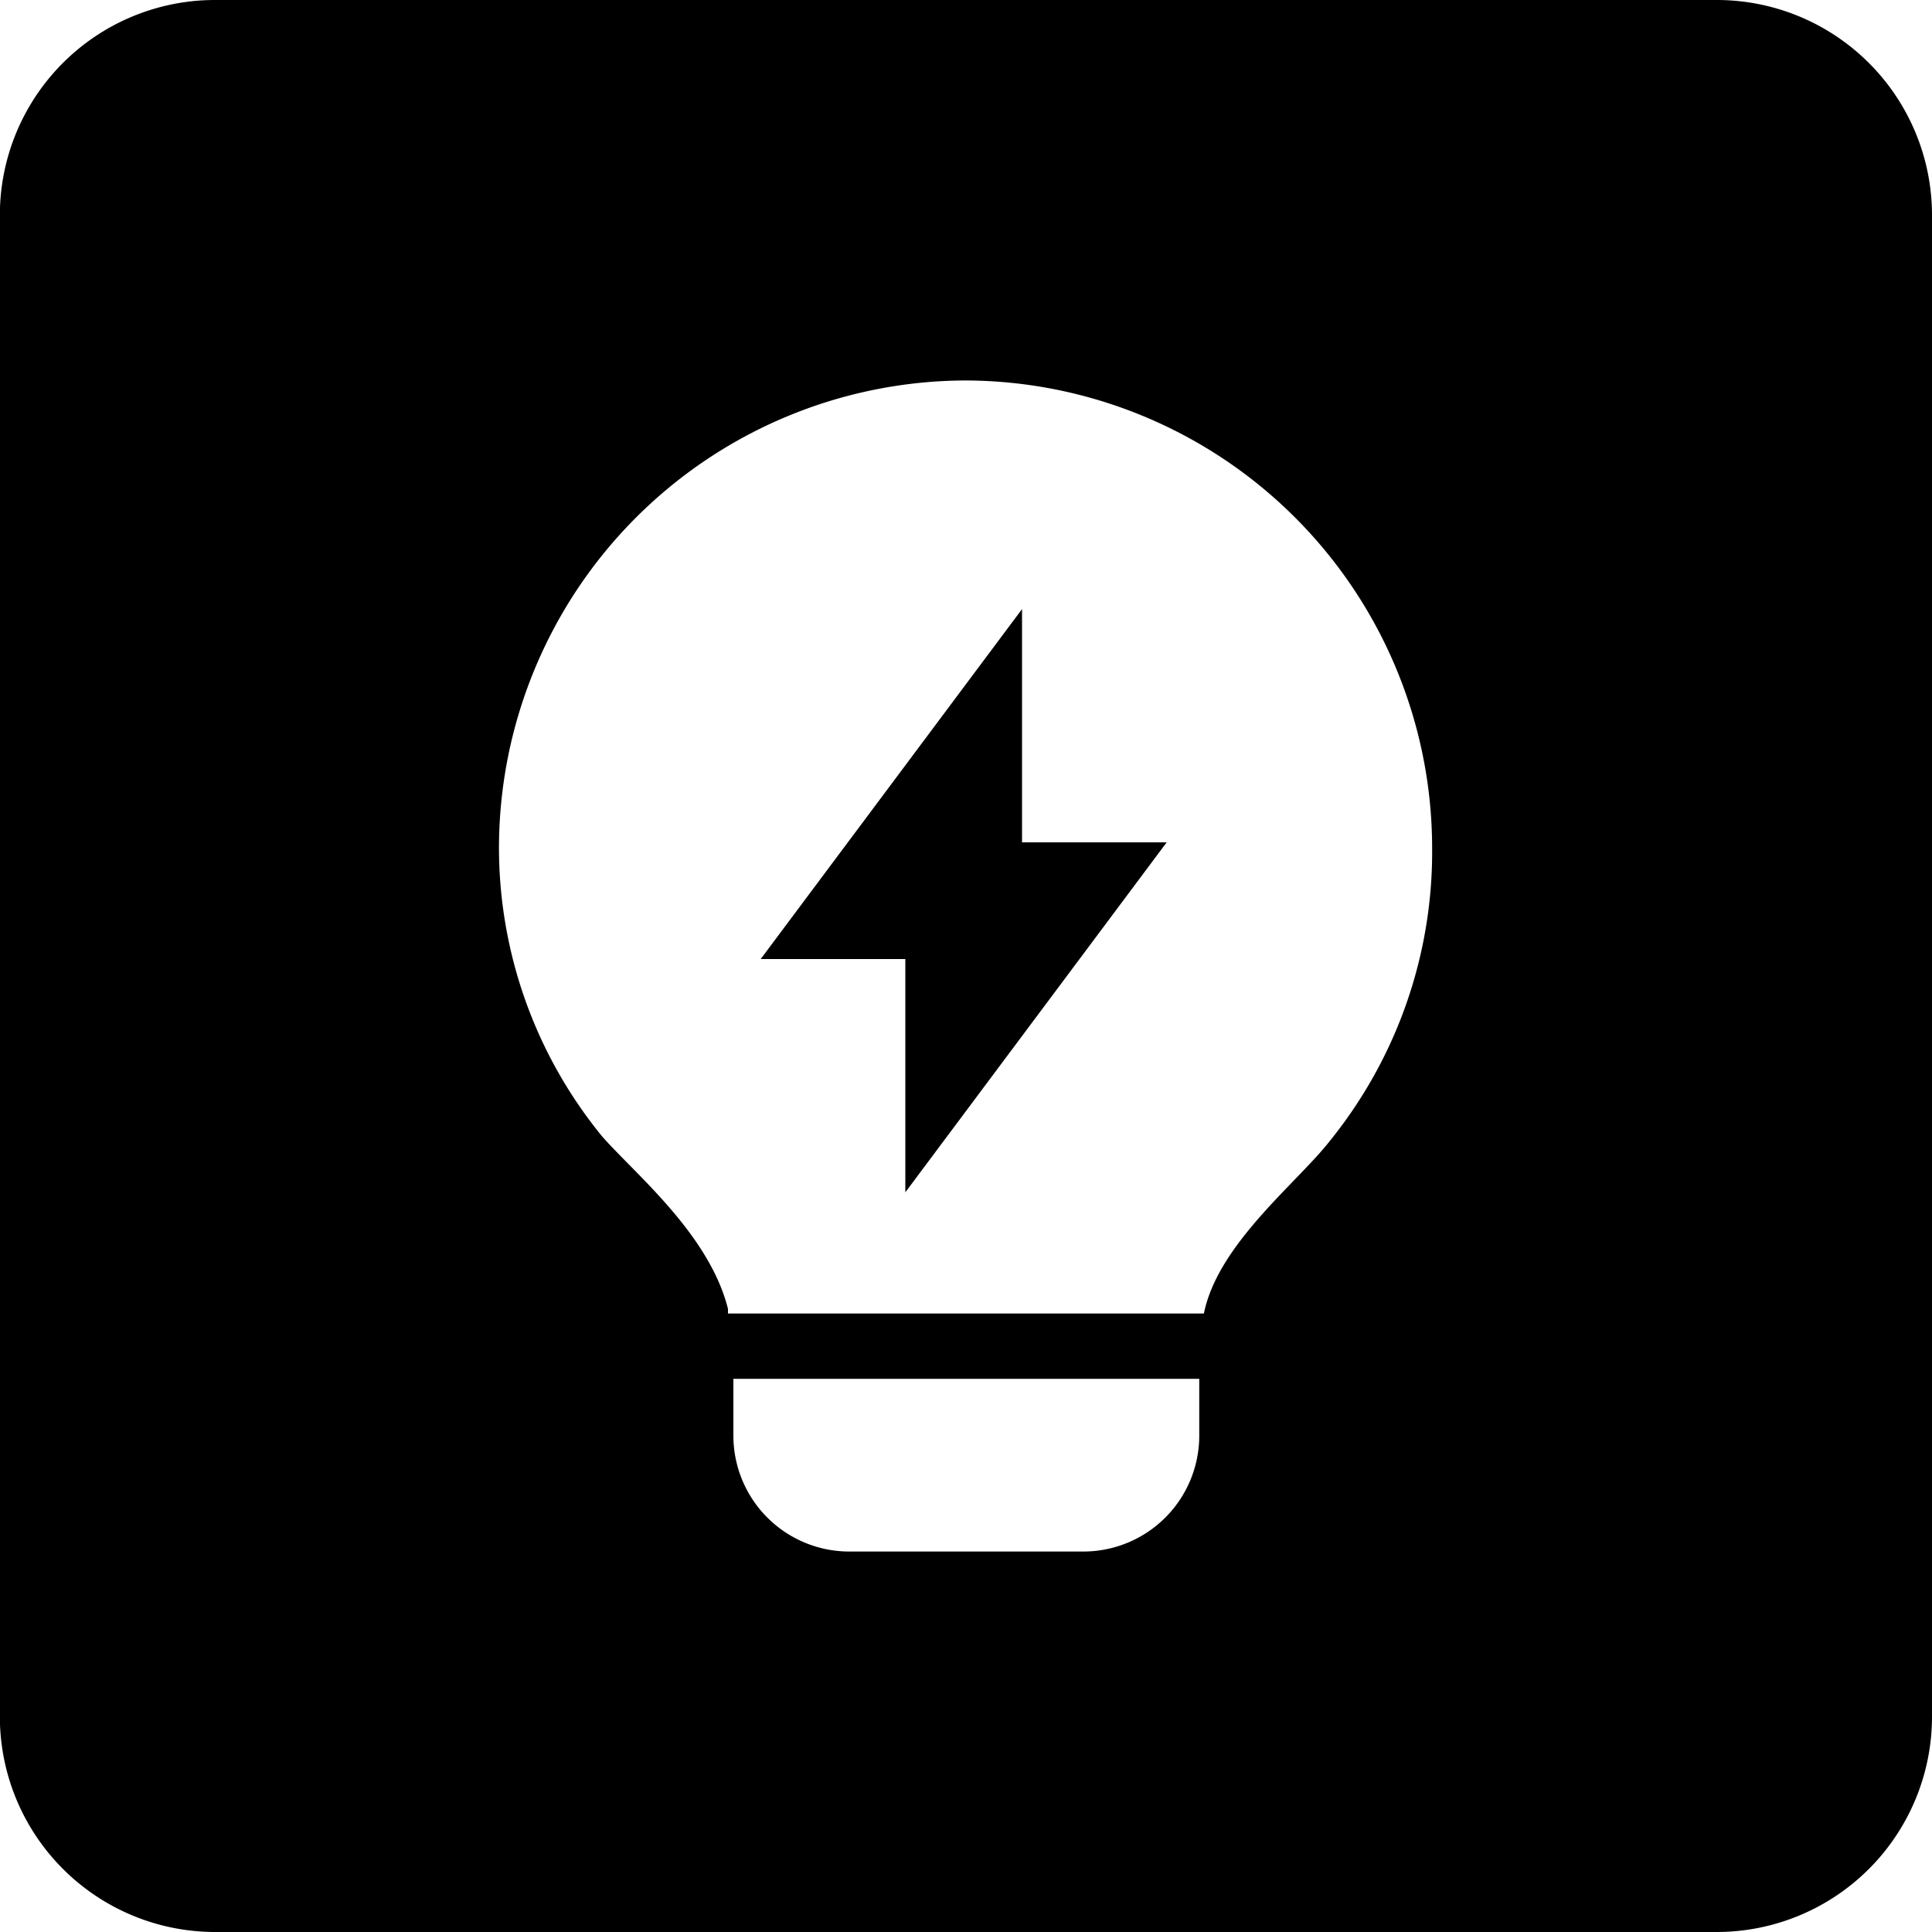 <svg id="图层_1" data-name="图层 1" xmlns="http://www.w3.org/2000/svg" viewBox="0 0 150 150"><defs><style></style></defs><title>商机icon</title><polygon class="cls-1" points="79.35 47.29 59.06 74.46 70.29 74.46 70.29 92.57 90.58 65.4 79.35 65.4 79.35 47.29"/><path class="cls-1" d="M90.68-187.2H-26a16.7,16.7,0,0,0-16.67,16.66V-53.87A16.72,16.72,0,0,0-26-37.2H90.68a16.72,16.72,0,0,0,16.66-16.67V-170.54A16.71,16.71,0,0,0,90.68-187.2ZM50.45-75.8a9,9,0,0,1-9.06,9.06H23.28a9,9,0,0,1-9-9.06v-4.35H50.45ZM60.59-98.62c-2.54,3.26-8.69,8-9.78,13.4H13.86v-.36c-1.45-5.8-7.24-10.5-9.78-13.4a35.43,35.43,0,0,1-8-22.46,36.33,36.33,0,0,1,36.23-36.22,36.33,36.33,0,0,1,36.22,36.22A35.69,35.69,0,0,1,60.59-98.62Z" transform="translate(42.66 187.2)"/></svg>
